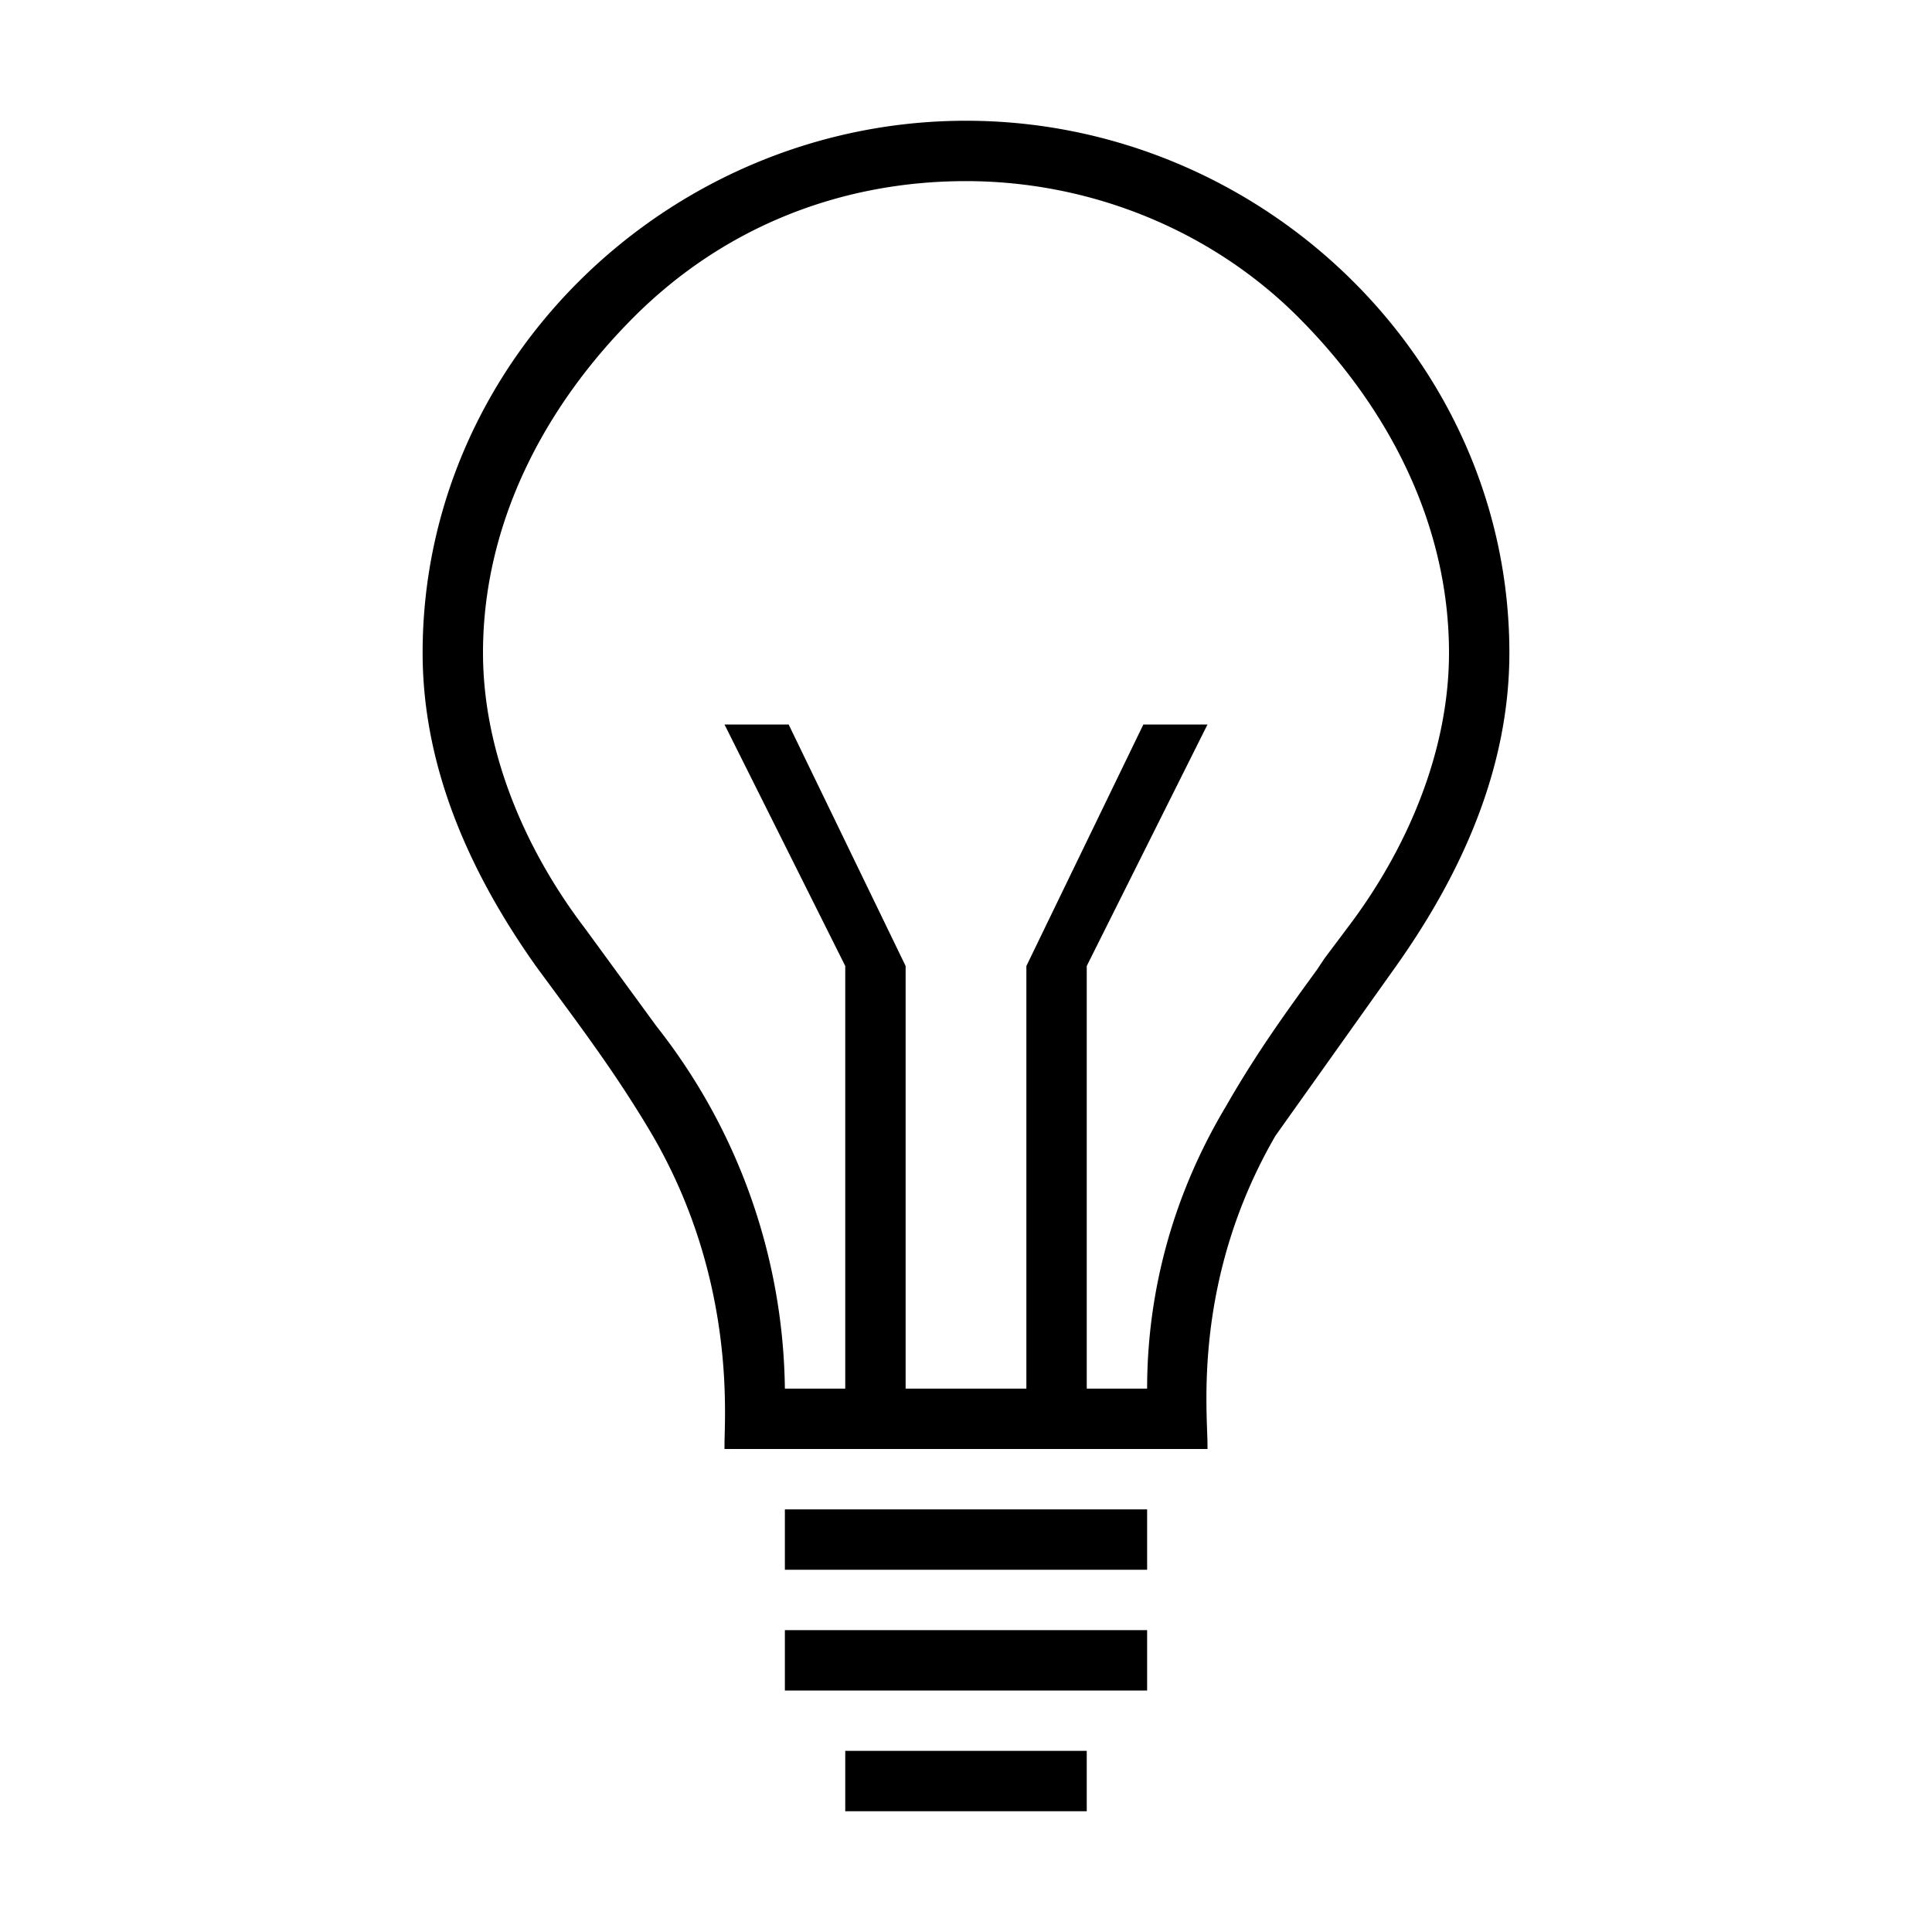 <svg xmlns="http://www.w3.org/2000/svg" version="1" viewBox="0 0 512 512">
  <path d="M400 173c0-78-66-141-144-141S112 95 112 173c0 31 13 59 30 83 11 15 21 28 31 45 22 38 19 74 19 82v1h128v-1c0-9-4-44 18-82l32-45c17-24 30-52 30-83zm-49 81l-2 3c-8 11-16 22-24 36-18 30-21 58-21 75h-16V256l32-64h-17l-31 64v112h-32V256l-31-64h-17l32 64v112h-16a158 158 0 0 0-34-96l-19-26c-16-21-27-47-27-73 0-34 16-65 40-89s55-36 88-36 65 13 88 36c24 24 40 55 40 89 0 26-11 52-27 73l-6 8zM224 464h64v16h-64zm-16-32h96v16h-96zm0-32h96v16h-96z"/>
</svg>